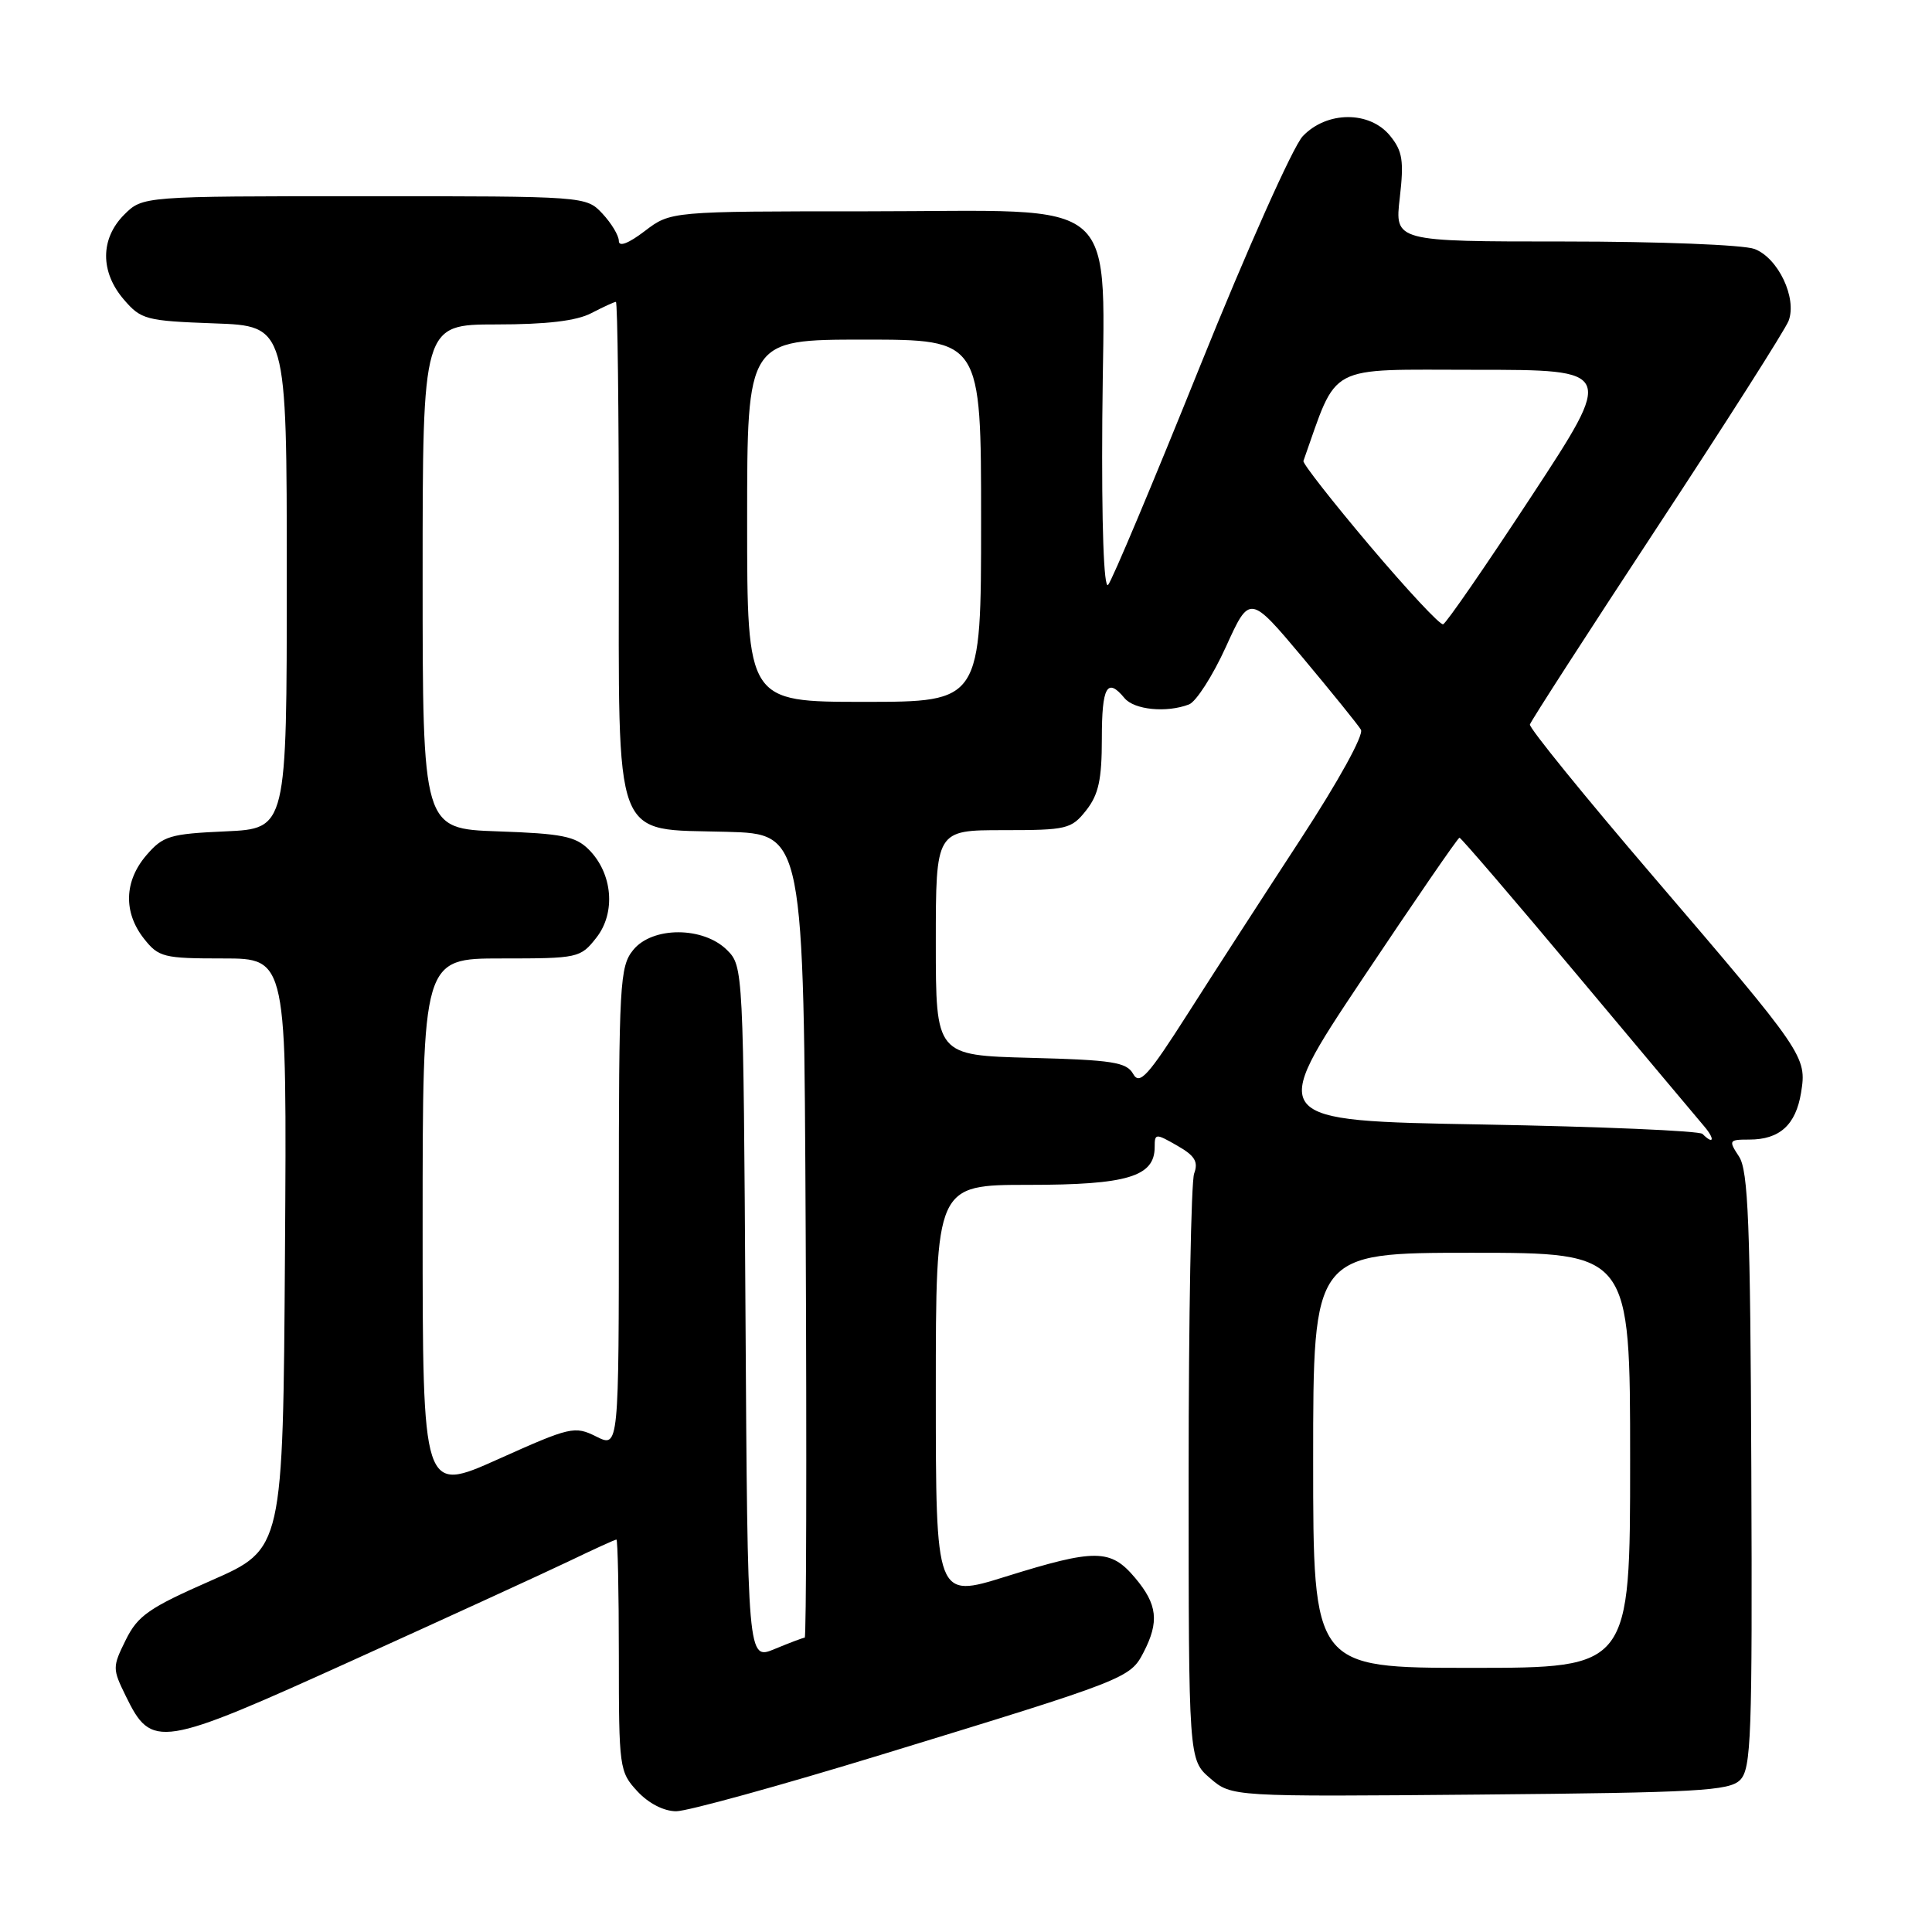 <?xml version="1.0" encoding="UTF-8" standalone="no"?>
<!DOCTYPE svg PUBLIC "-//W3C//DTD SVG 1.1//EN" "http://www.w3.org/Graphics/SVG/1.1/DTD/svg11.dtd" >
<svg xmlns="http://www.w3.org/2000/svg" xmlns:xlink="http://www.w3.org/1999/xlink" version="1.1" viewBox="0 0 256 256">
 <g >
 <path fill="currentColor"
d=" M 116.90 232.47 C 149.28 222.56 149.75 222.38 151.52 218.96 C 153.63 214.89 153.37 212.59 150.41 209.08 C 147.16 205.21 145.15 205.20 133.25 208.91 C 124.00 211.80 124.00 211.80 124.00 184.40 C 124.00 157.00 124.00 157.00 136.28 157.00 C 149.37 157.00 153.00 155.91 153.00 151.99 C 153.00 150.17 153.12 150.16 155.98 151.80 C 158.32 153.13 158.81 153.93 158.23 155.50 C 157.83 156.60 157.50 174.53 157.50 195.34 C 157.50 233.17 157.50 233.17 160.35 235.63 C 163.20 238.08 163.20 238.08 196.07 237.79 C 224.98 237.53 229.13 237.30 230.57 235.86 C 232.05 234.38 232.20 230.16 232.06 194.86 C 231.93 162.07 231.65 155.12 230.43 153.25 C 229.02 151.10 229.08 151.00 231.79 151.00 C 235.81 151.00 237.95 149.06 238.65 144.79 C 239.43 139.99 239.15 139.59 219.00 116.06 C 209.93 105.47 202.60 96.44 202.72 96.00 C 202.84 95.55 210.42 83.81 219.57 69.89 C 228.72 55.98 236.56 43.66 237.00 42.51 C 238.14 39.50 235.62 34.18 232.48 32.99 C 231.03 32.44 219.82 32.00 207.34 32.00 C 184.80 32.00 184.80 32.00 185.48 26.20 C 186.04 21.31 185.85 20.03 184.20 18.00 C 181.50 14.67 175.81 14.69 172.62 18.05 C 171.34 19.40 165.22 33.10 159.02 48.50 C 152.82 63.90 147.34 76.95 146.83 77.50 C 146.26 78.11 145.96 69.61 146.06 55.54 C 146.26 25.24 149.38 28.00 114.88 28.00 C 88.87 28.00 88.87 28.00 85.43 30.62 C 83.28 32.26 82.00 32.75 82.00 31.93 C 82.00 31.22 81.02 29.59 79.83 28.31 C 77.65 26.00 77.65 26.00 48.28 26.00 C 18.91 26.00 18.91 26.00 16.45 28.45 C 13.28 31.63 13.26 36.03 16.41 39.69 C 18.69 42.35 19.34 42.52 28.41 42.85 C 38.00 43.19 38.00 43.19 38.00 76.49 C 38.00 109.79 38.00 109.79 29.90 110.16 C 22.50 110.49 21.60 110.76 19.40 113.32 C 16.45 116.75 16.33 120.88 19.07 124.37 C 21.02 126.84 21.66 127.00 29.58 127.00 C 38.02 127.00 38.02 127.00 37.76 166.13 C 37.50 205.25 37.50 205.25 28.00 209.42 C 19.75 213.04 18.26 214.07 16.67 217.29 C 14.89 220.89 14.89 221.11 16.67 224.74 C 20.10 231.77 21.13 231.61 46.70 220.02 C 59.24 214.34 72.17 208.41 75.43 206.85 C 78.69 205.28 81.50 204.00 81.68 204.00 C 81.85 204.00 82.00 210.91 82.00 219.35 C 82.00 234.27 82.07 234.78 84.45 237.35 C 85.94 238.96 87.97 240.00 89.60 240.00 C 91.09 240.00 103.37 236.61 116.90 232.47 Z  M 174.00 193.50 C 174.00 166.00 174.00 166.00 195.00 166.00 C 216.00 166.00 216.00 166.00 216.00 193.50 C 216.00 221.00 216.00 221.00 195.00 221.00 C 174.00 221.00 174.00 221.00 174.00 193.50 Z  M 98.78 174.03 C 98.50 128.48 98.48 128.03 96.35 125.90 C 93.20 122.75 86.44 122.74 83.90 125.88 C 82.12 128.07 82.00 130.27 82.00 160.03 C 82.00 191.85 82.00 191.85 79.01 190.35 C 76.14 188.92 75.59 189.05 66.01 193.35 C 56.00 197.84 56.00 197.84 56.00 162.42 C 56.00 127.00 56.00 127.00 66.43 127.00 C 76.61 127.00 76.91 126.94 79.02 124.25 C 81.63 120.93 81.18 115.73 78.01 112.56 C 76.26 110.81 74.43 110.45 65.97 110.16 C 56.00 109.81 56.00 109.81 56.00 76.41 C 56.00 43.00 56.00 43.00 65.75 42.99 C 72.44 42.99 76.40 42.52 78.36 41.49 C 79.94 40.67 81.40 40.00 81.61 40.00 C 81.83 40.00 82.00 54.56 82.00 72.37 C 82.00 112.36 81.03 109.79 96.30 110.22 C 106.50 110.50 106.50 110.50 106.76 163.75 C 106.90 193.04 106.84 217.00 106.63 217.00 C 106.42 217.00 104.63 217.68 102.65 218.50 C 99.06 220.00 99.06 220.00 98.78 174.03 Z  M 225.59 150.25 C 225.17 149.84 212.05 149.28 196.41 149.00 C 167.99 148.50 167.99 148.50 180.50 129.75 C 187.39 119.44 193.18 111.00 193.39 111.00 C 193.59 111.00 200.64 119.21 209.04 129.25 C 217.45 139.29 225.00 148.29 225.82 149.25 C 227.27 150.95 227.08 151.75 225.59 150.25 Z  M 150.15 142.30 C 149.28 140.75 147.42 140.45 136.57 140.17 C 124.00 139.84 124.00 139.84 124.00 124.92 C 124.00 110.00 124.00 110.00 132.93 110.00 C 141.38 110.00 141.96 109.86 143.93 107.37 C 145.57 105.28 146.00 103.30 146.00 97.87 C 146.00 90.97 146.70 89.72 149.00 92.50 C 150.29 94.06 154.58 94.48 157.55 93.34 C 158.49 92.98 160.69 89.55 162.43 85.73 C 165.59 78.77 165.59 78.77 172.61 87.13 C 176.46 91.74 179.94 96.03 180.33 96.69 C 180.74 97.37 177.34 103.53 172.34 111.19 C 167.56 118.51 160.83 128.91 157.40 134.30 C 152.09 142.62 151.00 143.82 150.15 142.30 Z  M 99.00 69.00 C 99.00 45.00 99.00 45.00 114.50 45.00 C 130.00 45.00 130.00 45.00 130.00 69.00 C 130.00 93.00 130.00 93.00 114.50 93.00 C 99.00 93.00 99.00 93.00 99.00 69.00 Z  M 181.50 72.31 C 176.55 66.45 172.59 61.40 172.71 61.08 C 177.35 48.01 175.49 49.00 195.51 49.00 C 213.92 49.00 213.92 49.00 202.93 65.75 C 196.89 74.96 191.62 82.60 191.22 82.72 C 190.82 82.85 186.45 78.16 181.50 72.31 Z "/>
</g>
</svg>